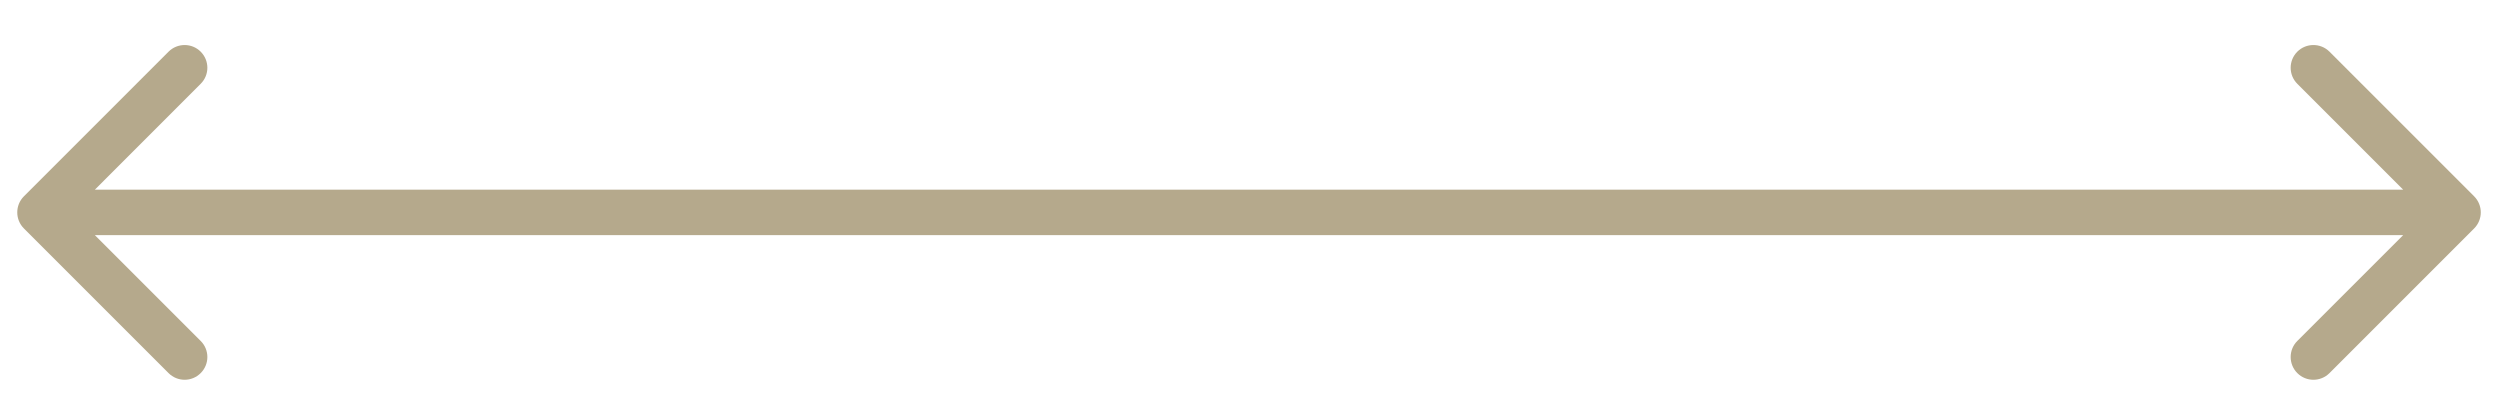 <svg width="55" height="9" viewBox="0 0 55 9" fill="none" xmlns="http://www.w3.org/2000/svg">
<mask maskUnits="userSpaceOnUse" x="0" y="0" width="0" height="0" fill="black">
<rect fill="white" width="0" height="0"/>
</mask>
<path d="M0.526 4.319C0.331 4.514 0.331 4.831 0.526 5.026L3.708 8.208C3.904 8.404 4.22 8.404 4.415 8.208C4.611 8.013 4.611 7.696 4.415 7.501L1.587 4.673L4.415 1.844C4.611 1.649 4.611 1.333 4.415 1.137C4.22 0.942 3.904 0.942 3.708 1.137L0.526 4.319ZM54.431 5.026C54.626 4.831 54.626 4.514 54.431 4.319L51.249 1.137C51.053 0.942 50.737 0.942 50.541 1.137C50.346 1.333 50.346 1.649 50.541 1.844L53.37 4.673L50.541 7.501C50.346 7.696 50.346 8.013 50.541 8.208C50.737 8.404 51.053 8.404 51.249 8.208L54.431 5.026ZM0.88 5.173H54.077V4.173H0.88V5.173Z" fill="#B5A98C" mask="url(#)"/>
</svg>
